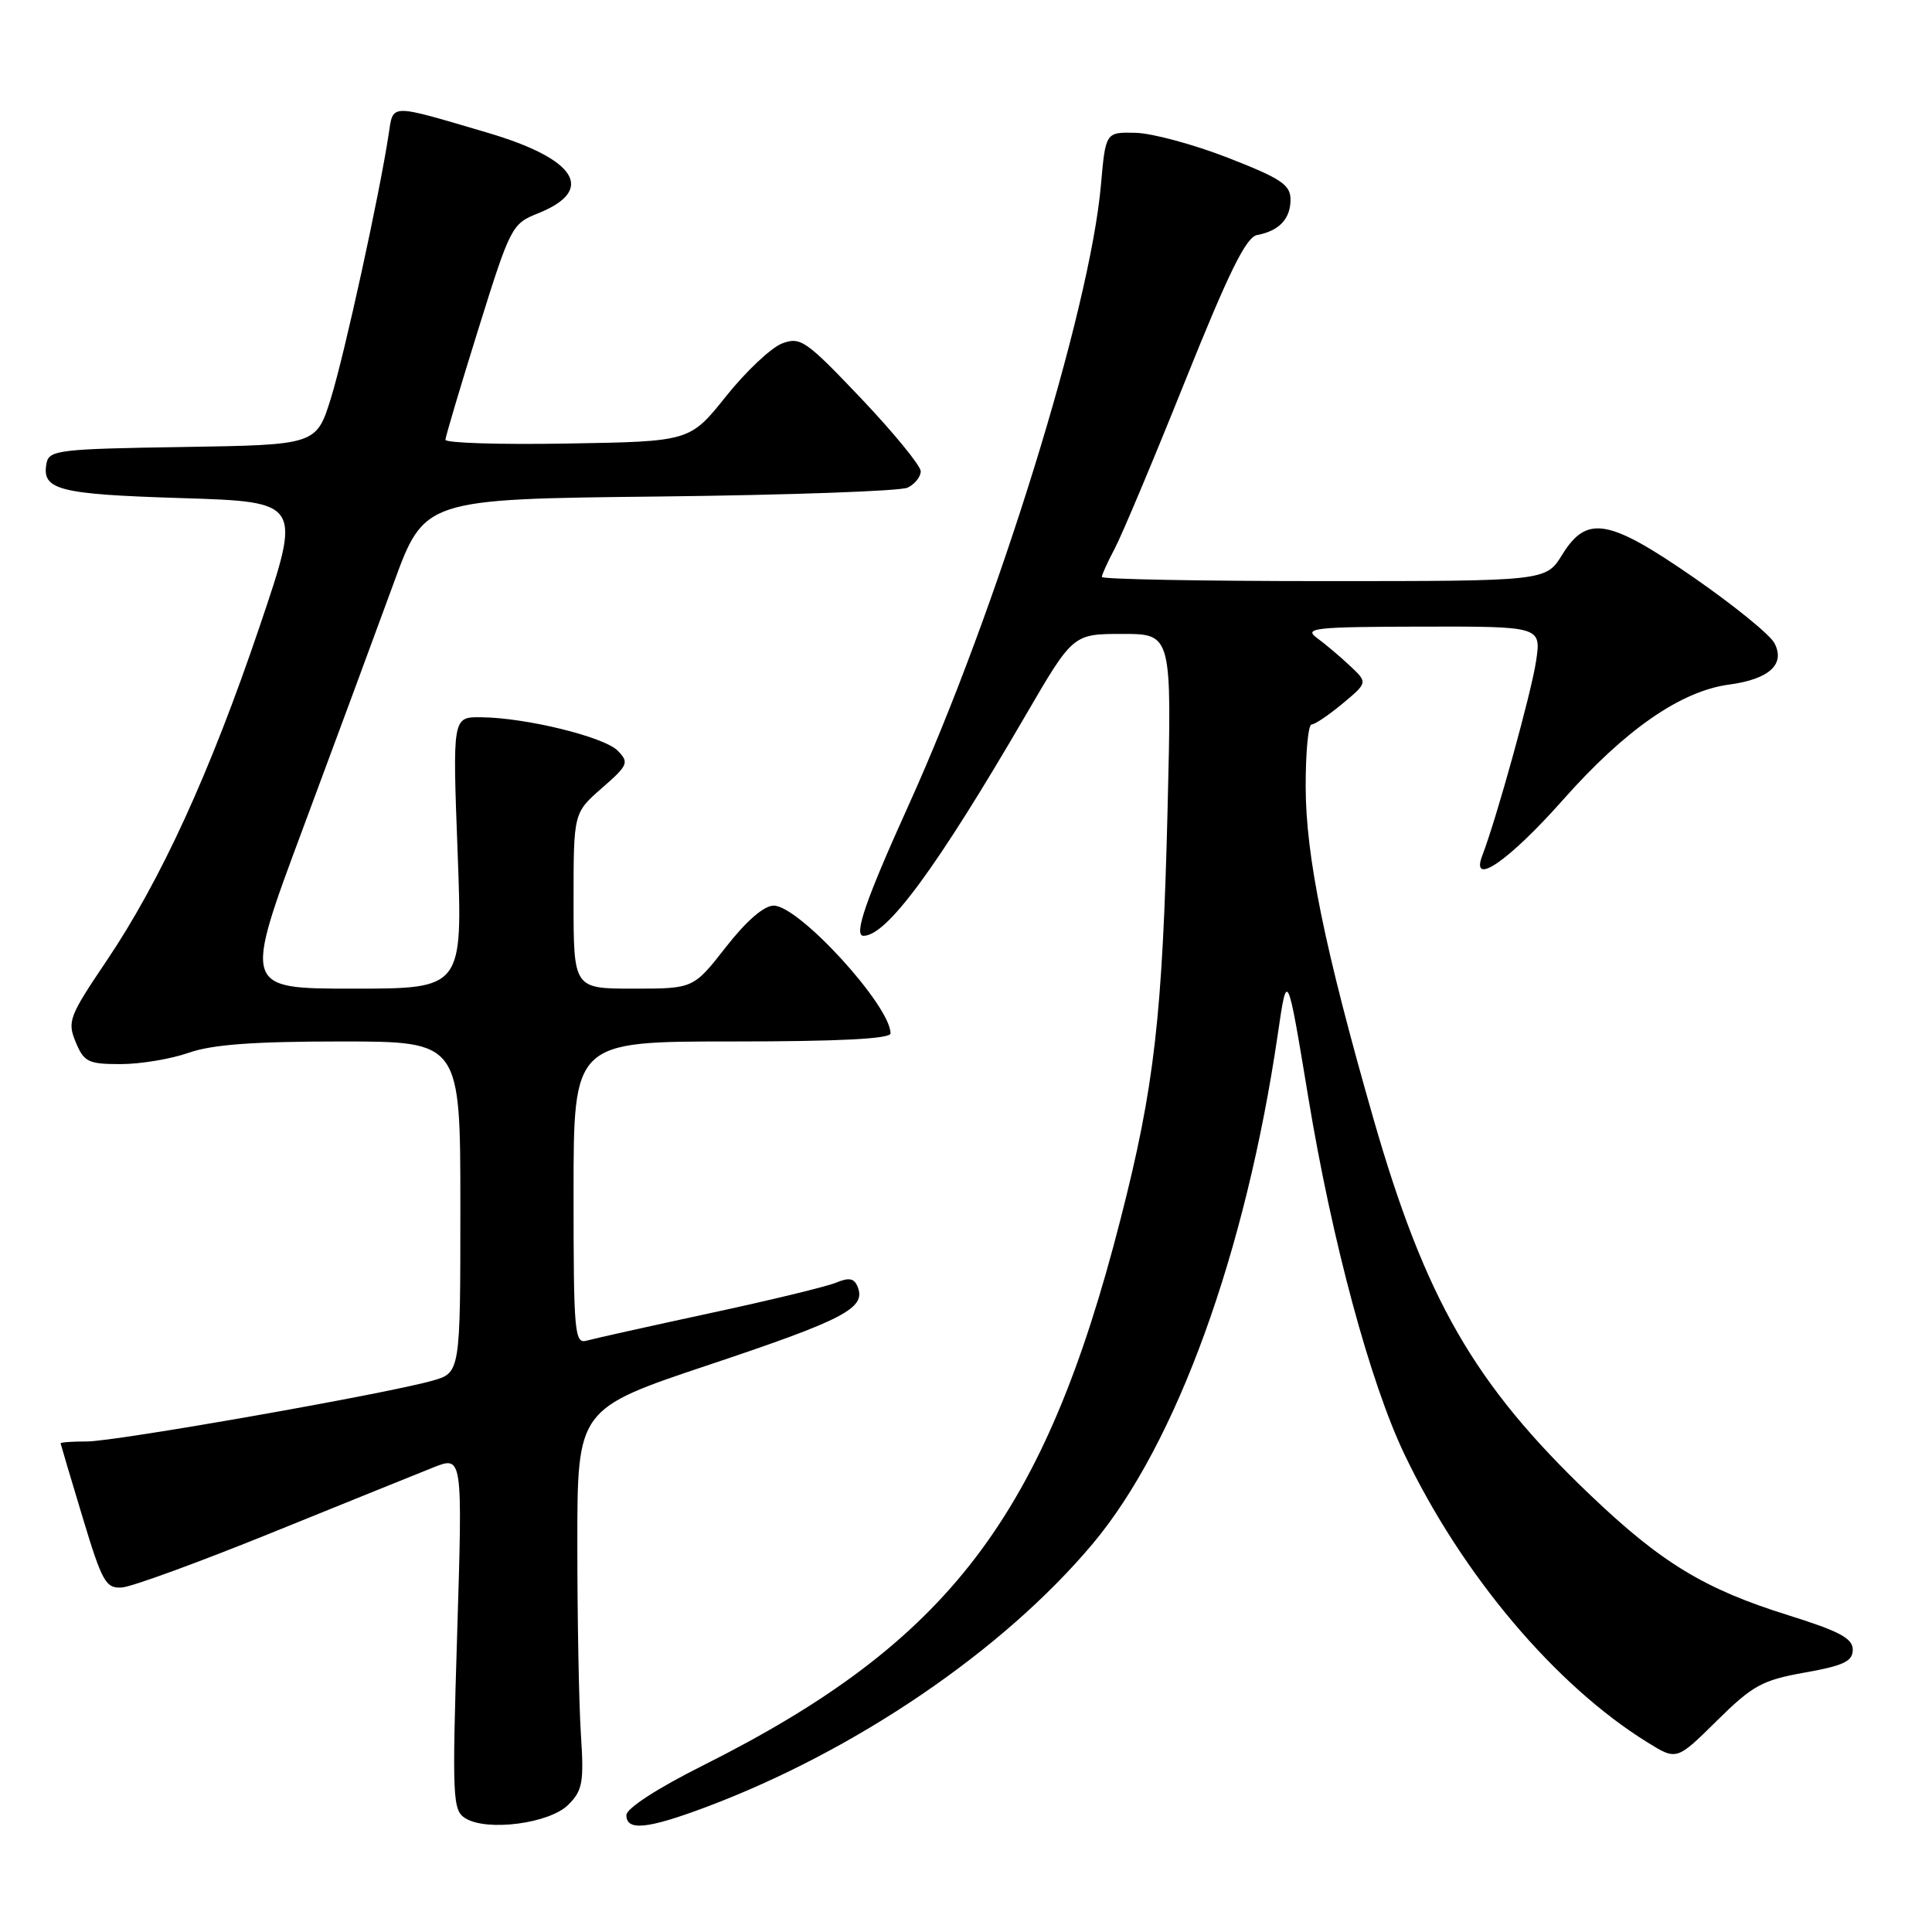 <?xml version="1.0" encoding="UTF-8" standalone="no"?>
<!DOCTYPE svg PUBLIC "-//W3C//DTD SVG 1.1//EN" "http://www.w3.org/Graphics/SVG/1.1/DTD/svg11.dtd" >
<svg xmlns="http://www.w3.org/2000/svg" xmlns:xlink="http://www.w3.org/1999/xlink" version="1.1" viewBox="0 0 256 256">
 <g >
 <path fill="currentColor"
d=" M 75.30 239.14 C 77.20 237.25 77.39 236.18 76.97 229.75 C 76.71 225.76 76.50 214.44 76.50 204.59 C 76.50 186.68 76.50 186.68 93.96 180.84 C 111.77 174.89 114.73 173.35 113.67 170.58 C 113.21 169.37 112.54 169.23 110.78 169.96 C 109.53 170.48 101.97 172.31 94.00 174.02 C 86.03 175.74 78.71 177.37 77.75 177.64 C 76.13 178.10 76.00 176.70 76.00 158.07 C 76.00 138.00 76.00 138.00 97.00 138.00 C 111.20 138.00 118.00 137.65 118.00 136.93 C 118.00 133.27 105.87 120.00 102.52 120.00 C 101.23 120.00 98.89 122.03 96.18 125.50 C 91.88 131.00 91.88 131.00 83.94 131.00 C 76.00 131.00 76.00 131.00 76.00 119.36 C 76.00 107.71 76.00 107.71 79.75 104.43 C 83.23 101.39 83.38 101.04 81.86 99.48 C 80.07 97.64 69.68 95.09 63.73 95.04 C 59.96 95.00 59.96 95.00 60.64 113.00 C 61.31 131.00 61.31 131.00 46.77 131.00 C 32.23 131.00 32.23 131.00 40.15 109.75 C 44.50 98.06 49.90 83.47 52.15 77.31 C 56.23 66.13 56.23 66.13 87.36 65.79 C 104.49 65.60 119.29 65.07 120.25 64.62 C 121.21 64.16 122.00 63.19 122.00 62.45 C 122.00 61.72 118.46 57.39 114.13 52.82 C 106.79 45.10 106.07 44.59 103.63 45.51 C 102.19 46.06 98.85 49.20 96.21 52.50 C 91.42 58.50 91.42 58.50 75.21 58.77 C 66.29 58.93 59.01 58.70 59.02 58.27 C 59.04 57.85 61.00 51.24 63.39 43.59 C 67.63 30.02 67.82 29.65 71.29 28.27 C 79.00 25.19 76.40 21.06 64.58 17.58 C 51.41 13.70 52.13 13.69 51.49 17.85 C 50.26 25.90 45.69 46.79 43.87 52.69 C 41.93 58.95 41.93 58.95 24.23 59.23 C 7.90 59.48 6.50 59.64 6.17 61.36 C 5.48 64.92 7.67 65.49 24.04 66.00 C 39.99 66.50 39.99 66.50 34.43 82.93 C 27.86 102.35 21.30 116.68 14.07 127.39 C 9.16 134.67 8.90 135.35 10.03 138.08 C 11.13 140.73 11.69 141.00 16.00 141.00 C 18.61 141.00 22.66 140.32 25.00 139.50 C 28.09 138.41 33.57 138.00 45.13 138.00 C 61.00 138.00 61.00 138.00 61.00 159.95 C 61.00 181.91 61.00 181.91 57.25 182.96 C 50.96 184.73 15.31 191.00 11.54 191.00 C 9.59 191.00 8.01 191.11 8.03 191.25 C 8.05 191.39 9.35 195.78 10.93 201.00 C 13.53 209.62 14.01 210.49 16.15 210.35 C 17.44 210.27 26.38 207.00 36.00 203.10 C 45.62 199.20 55.25 195.31 57.40 194.45 C 61.30 192.90 61.30 192.90 60.58 216.36 C 59.90 238.41 59.97 239.89 61.68 240.94 C 64.56 242.71 72.83 241.62 75.30 239.14 Z  M 93.63 239.42 C 113.41 231.97 132.91 218.70 144.77 204.58 C 155.86 191.38 165.07 166.02 169.32 137.00 C 170.56 128.50 170.56 128.50 173.36 145.44 C 176.50 164.46 181.53 183.14 186.09 192.69 C 193.71 208.65 206.10 223.34 218.34 230.90 C 222.17 233.27 222.17 233.27 227.49 228.01 C 232.24 223.32 233.49 222.63 239.16 221.62 C 244.32 220.70 245.50 220.13 245.50 218.59 C 245.50 217.09 243.74 216.15 237.00 214.04 C 225.85 210.56 220.15 207.10 210.70 198.08 C 195.34 183.43 188.85 172.14 181.96 148.14 C 175.51 125.62 173.02 113.44 173.01 104.25 C 173.00 99.71 173.35 96.00 173.79 96.00 C 174.22 96.00 176.07 94.75 177.91 93.22 C 181.24 90.44 181.24 90.44 178.87 88.22 C 177.57 86.99 175.60 85.33 174.50 84.53 C 172.71 83.22 174.18 83.06 188.36 83.03 C 204.23 83.00 204.23 83.00 203.53 87.65 C 202.91 91.78 198.30 108.46 196.42 113.34 C 194.77 117.63 199.91 114.10 207.09 106.00 C 215.34 96.68 222.71 91.57 229.12 90.71 C 234.44 90.00 236.61 88.00 235.11 85.20 C 234.51 84.08 229.74 80.21 224.51 76.58 C 213.14 68.71 210.27 68.21 207.00 73.50 C 204.84 77.00 204.84 77.00 175.42 77.00 C 159.24 77.00 146.00 76.75 146.00 76.45 C 146.00 76.15 146.77 74.46 147.70 72.70 C 148.64 70.94 152.84 60.95 157.03 50.50 C 162.85 36.00 165.11 31.42 166.58 31.14 C 169.49 30.60 171.00 29.00 171.00 26.45 C 171.00 24.49 169.77 23.66 162.75 20.92 C 158.21 19.15 152.70 17.66 150.50 17.60 C 146.50 17.50 146.50 17.50 145.88 24.50 C 144.42 41.14 132.15 80.70 120.41 106.66 C 114.72 119.23 113.07 124.00 114.42 124.00 C 117.51 124.00 124.14 114.98 135.92 94.75 C 142.18 84.00 142.18 84.00 148.73 84.00 C 155.28 84.00 155.28 84.00 154.71 107.25 C 154.04 134.65 152.97 144.00 148.49 161.50 C 138.40 200.98 125.74 217.58 93.25 233.88 C 87.13 236.94 83.00 239.62 83.00 240.51 C 83.00 242.65 85.80 242.36 93.63 239.42 Z "/>
</g>
</svg>